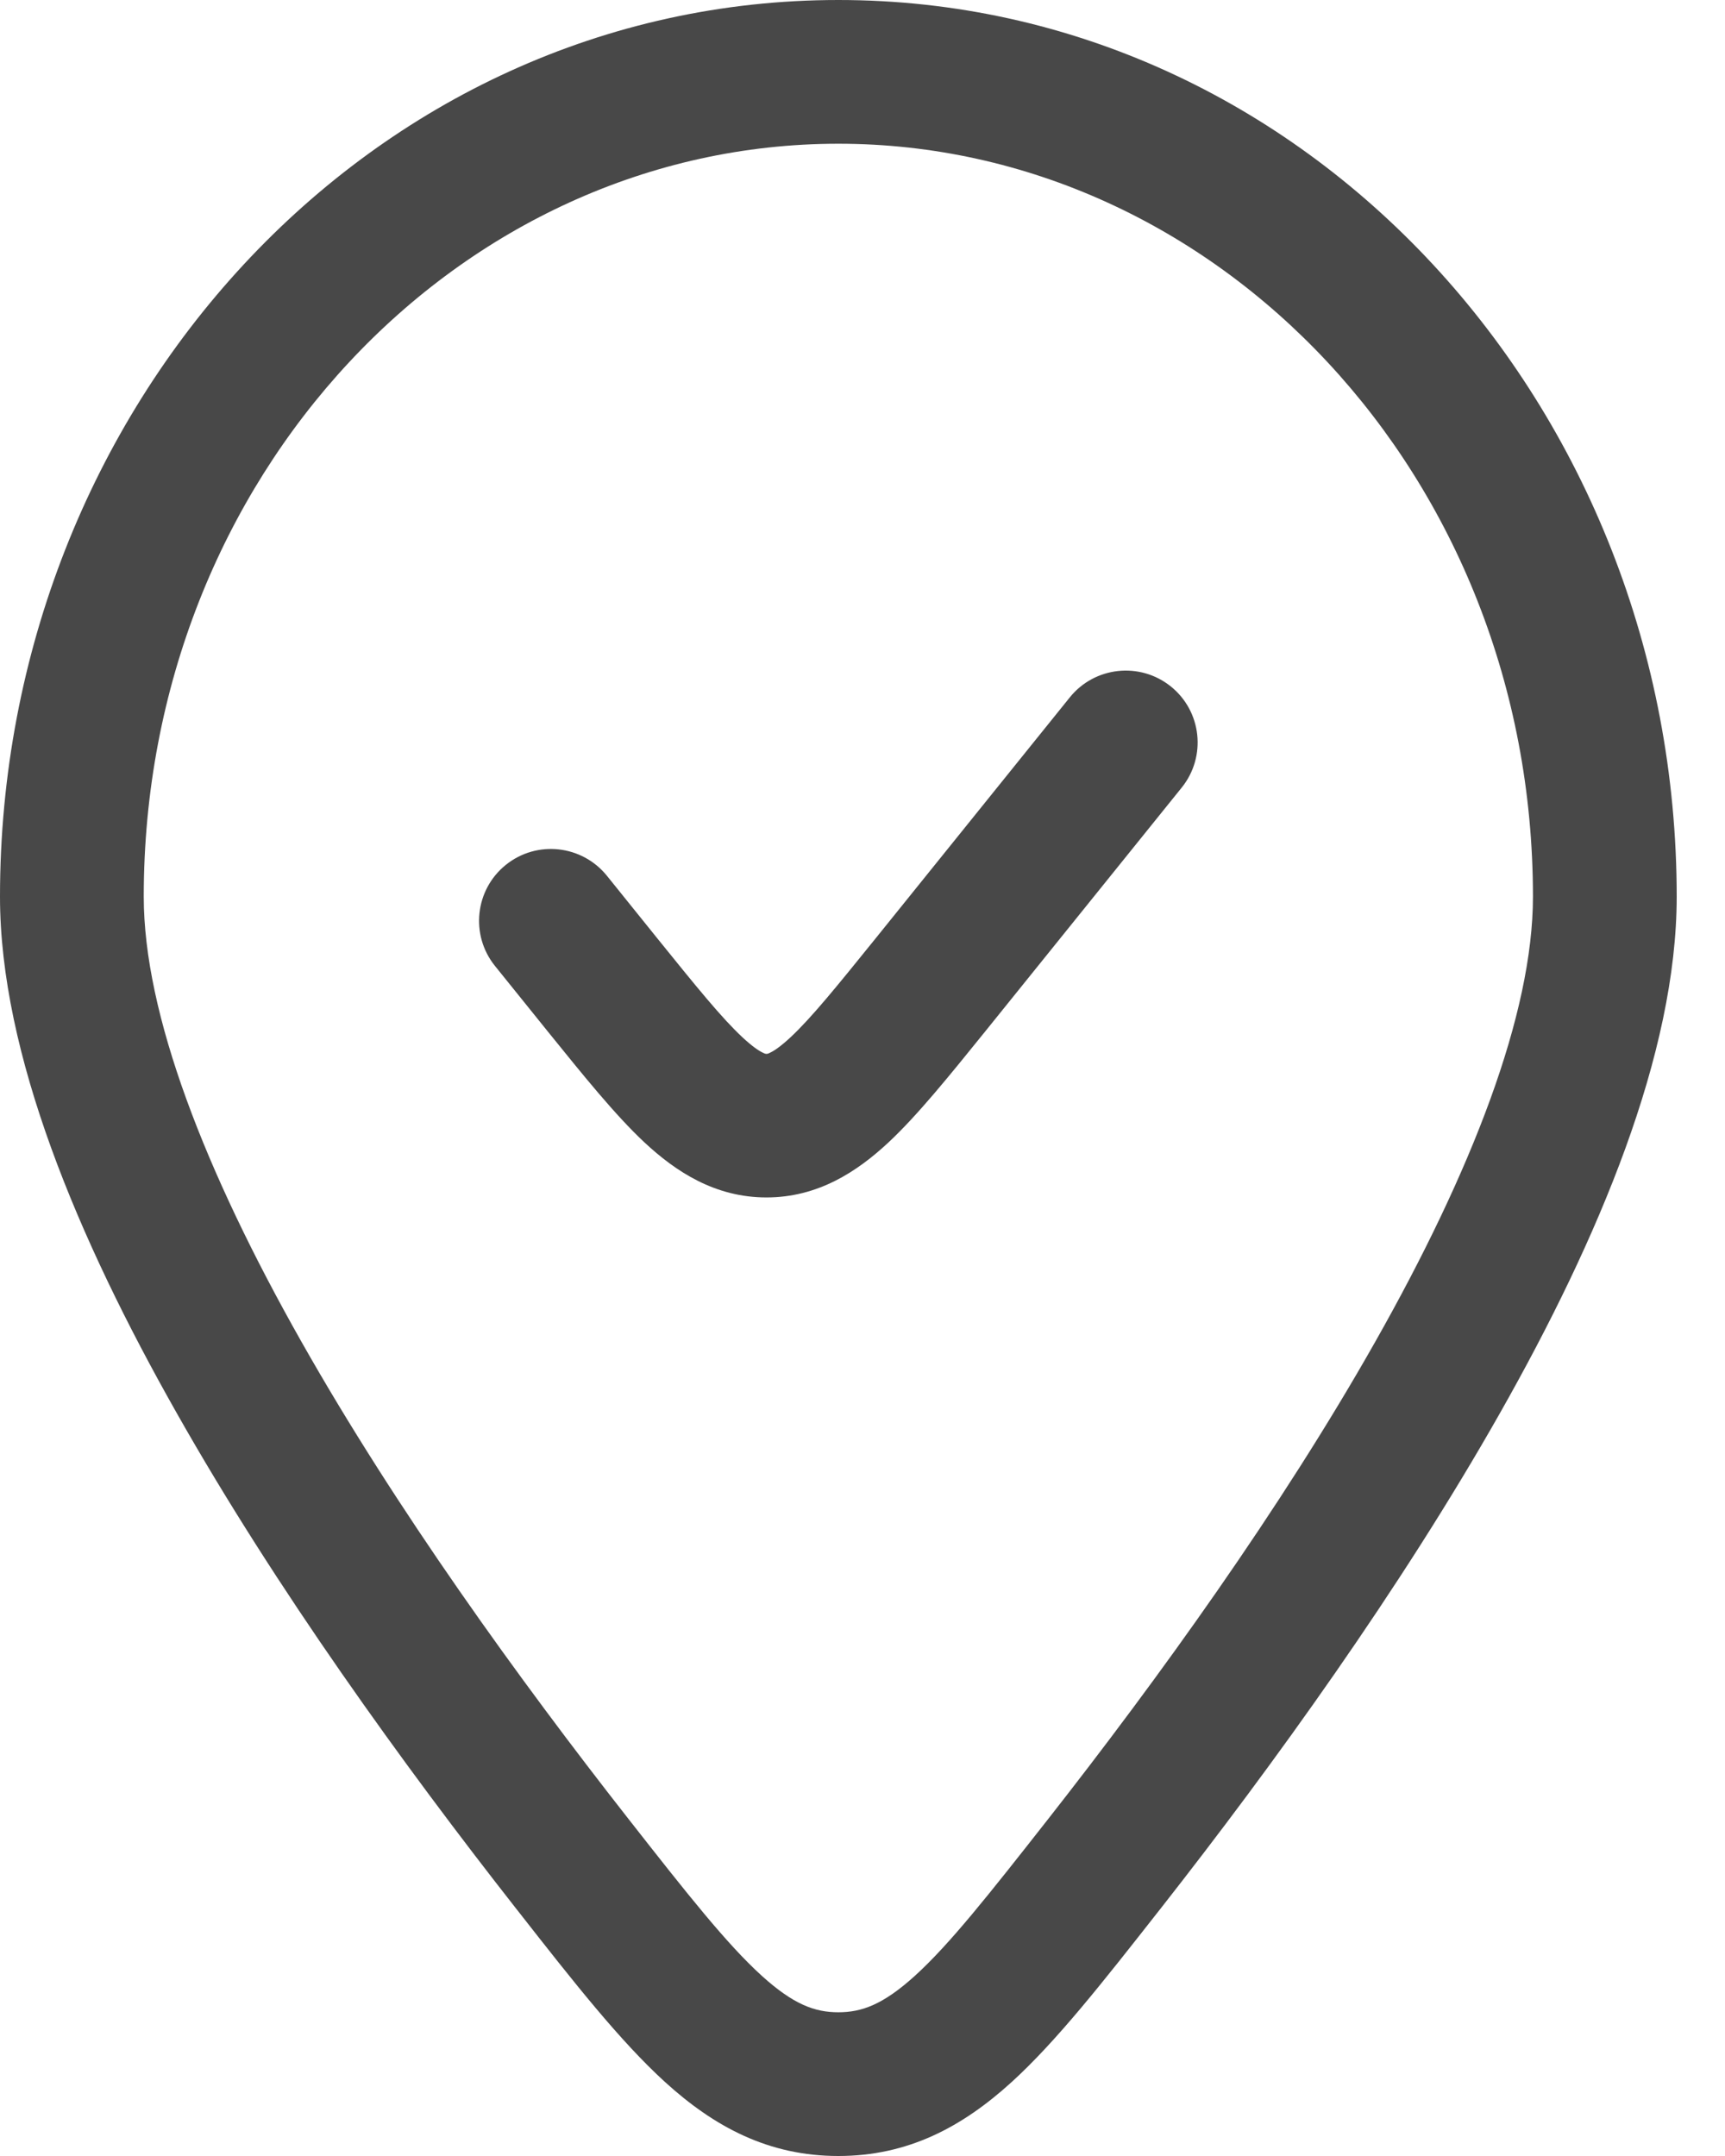<svg width="12" height="15" viewBox="0 0 12 15" fill="none" xmlns="http://www.w3.org/2000/svg">
<path d="M8.221 5.479C8.394 5.264 8.36 4.949 8.145 4.776C7.93 4.603 7.615 4.637 7.442 4.852L6.095 6.524C5.818 6.867 5.644 7.082 5.498 7.218C5.43 7.281 5.386 7.31 5.361 7.322C5.343 7.332 5.336 7.332 5.333 7.332H5.332C5.328 7.332 5.321 7.332 5.303 7.322C5.278 7.31 5.234 7.281 5.166 7.218C5.02 7.082 4.846 6.867 4.569 6.524L4.222 6.093C4.048 5.878 3.734 5.844 3.519 6.017C3.304 6.19 3.27 6.505 3.443 6.72L3.812 7.178C4.061 7.486 4.28 7.758 4.483 7.948C4.702 8.152 4.974 8.331 5.332 8.331C5.69 8.331 5.962 8.152 6.181 7.948C6.384 7.758 6.603 7.486 6.852 7.178L8.221 5.479Z" fill="#484848"/>
<path fill-rule="evenodd" clip-rule="evenodd" d="M5.832 0C2.577 0 0 2.828 0 6.238C0 7.331 0.543 8.619 1.227 9.827C1.921 11.055 2.808 12.281 3.585 13.272L3.611 13.305C3.99 13.789 4.314 14.201 4.627 14.486C4.969 14.797 5.346 15 5.832 15C6.318 15 6.695 14.797 7.037 14.486C7.35 14.201 7.673 13.789 8.053 13.305L8.079 13.272C8.856 12.281 9.742 11.055 10.437 9.827C11.121 8.619 11.664 7.331 11.664 6.238C11.664 2.828 9.087 0 5.832 0ZM1 6.238C1 3.31 3.197 1 5.832 1C8.467 1 10.664 3.31 10.664 6.238C10.664 7.055 10.238 8.149 9.567 9.335C8.907 10.502 8.054 11.683 7.292 12.655C6.879 13.181 6.608 13.525 6.365 13.746C6.143 13.947 5.995 14 5.832 14C5.669 14 5.521 13.947 5.299 13.746C5.056 13.525 4.784 13.181 4.372 12.655C3.61 11.683 2.757 10.502 2.097 9.335C1.426 8.149 1 7.055 1 6.238Z" fill="#484848"/>
</svg>
